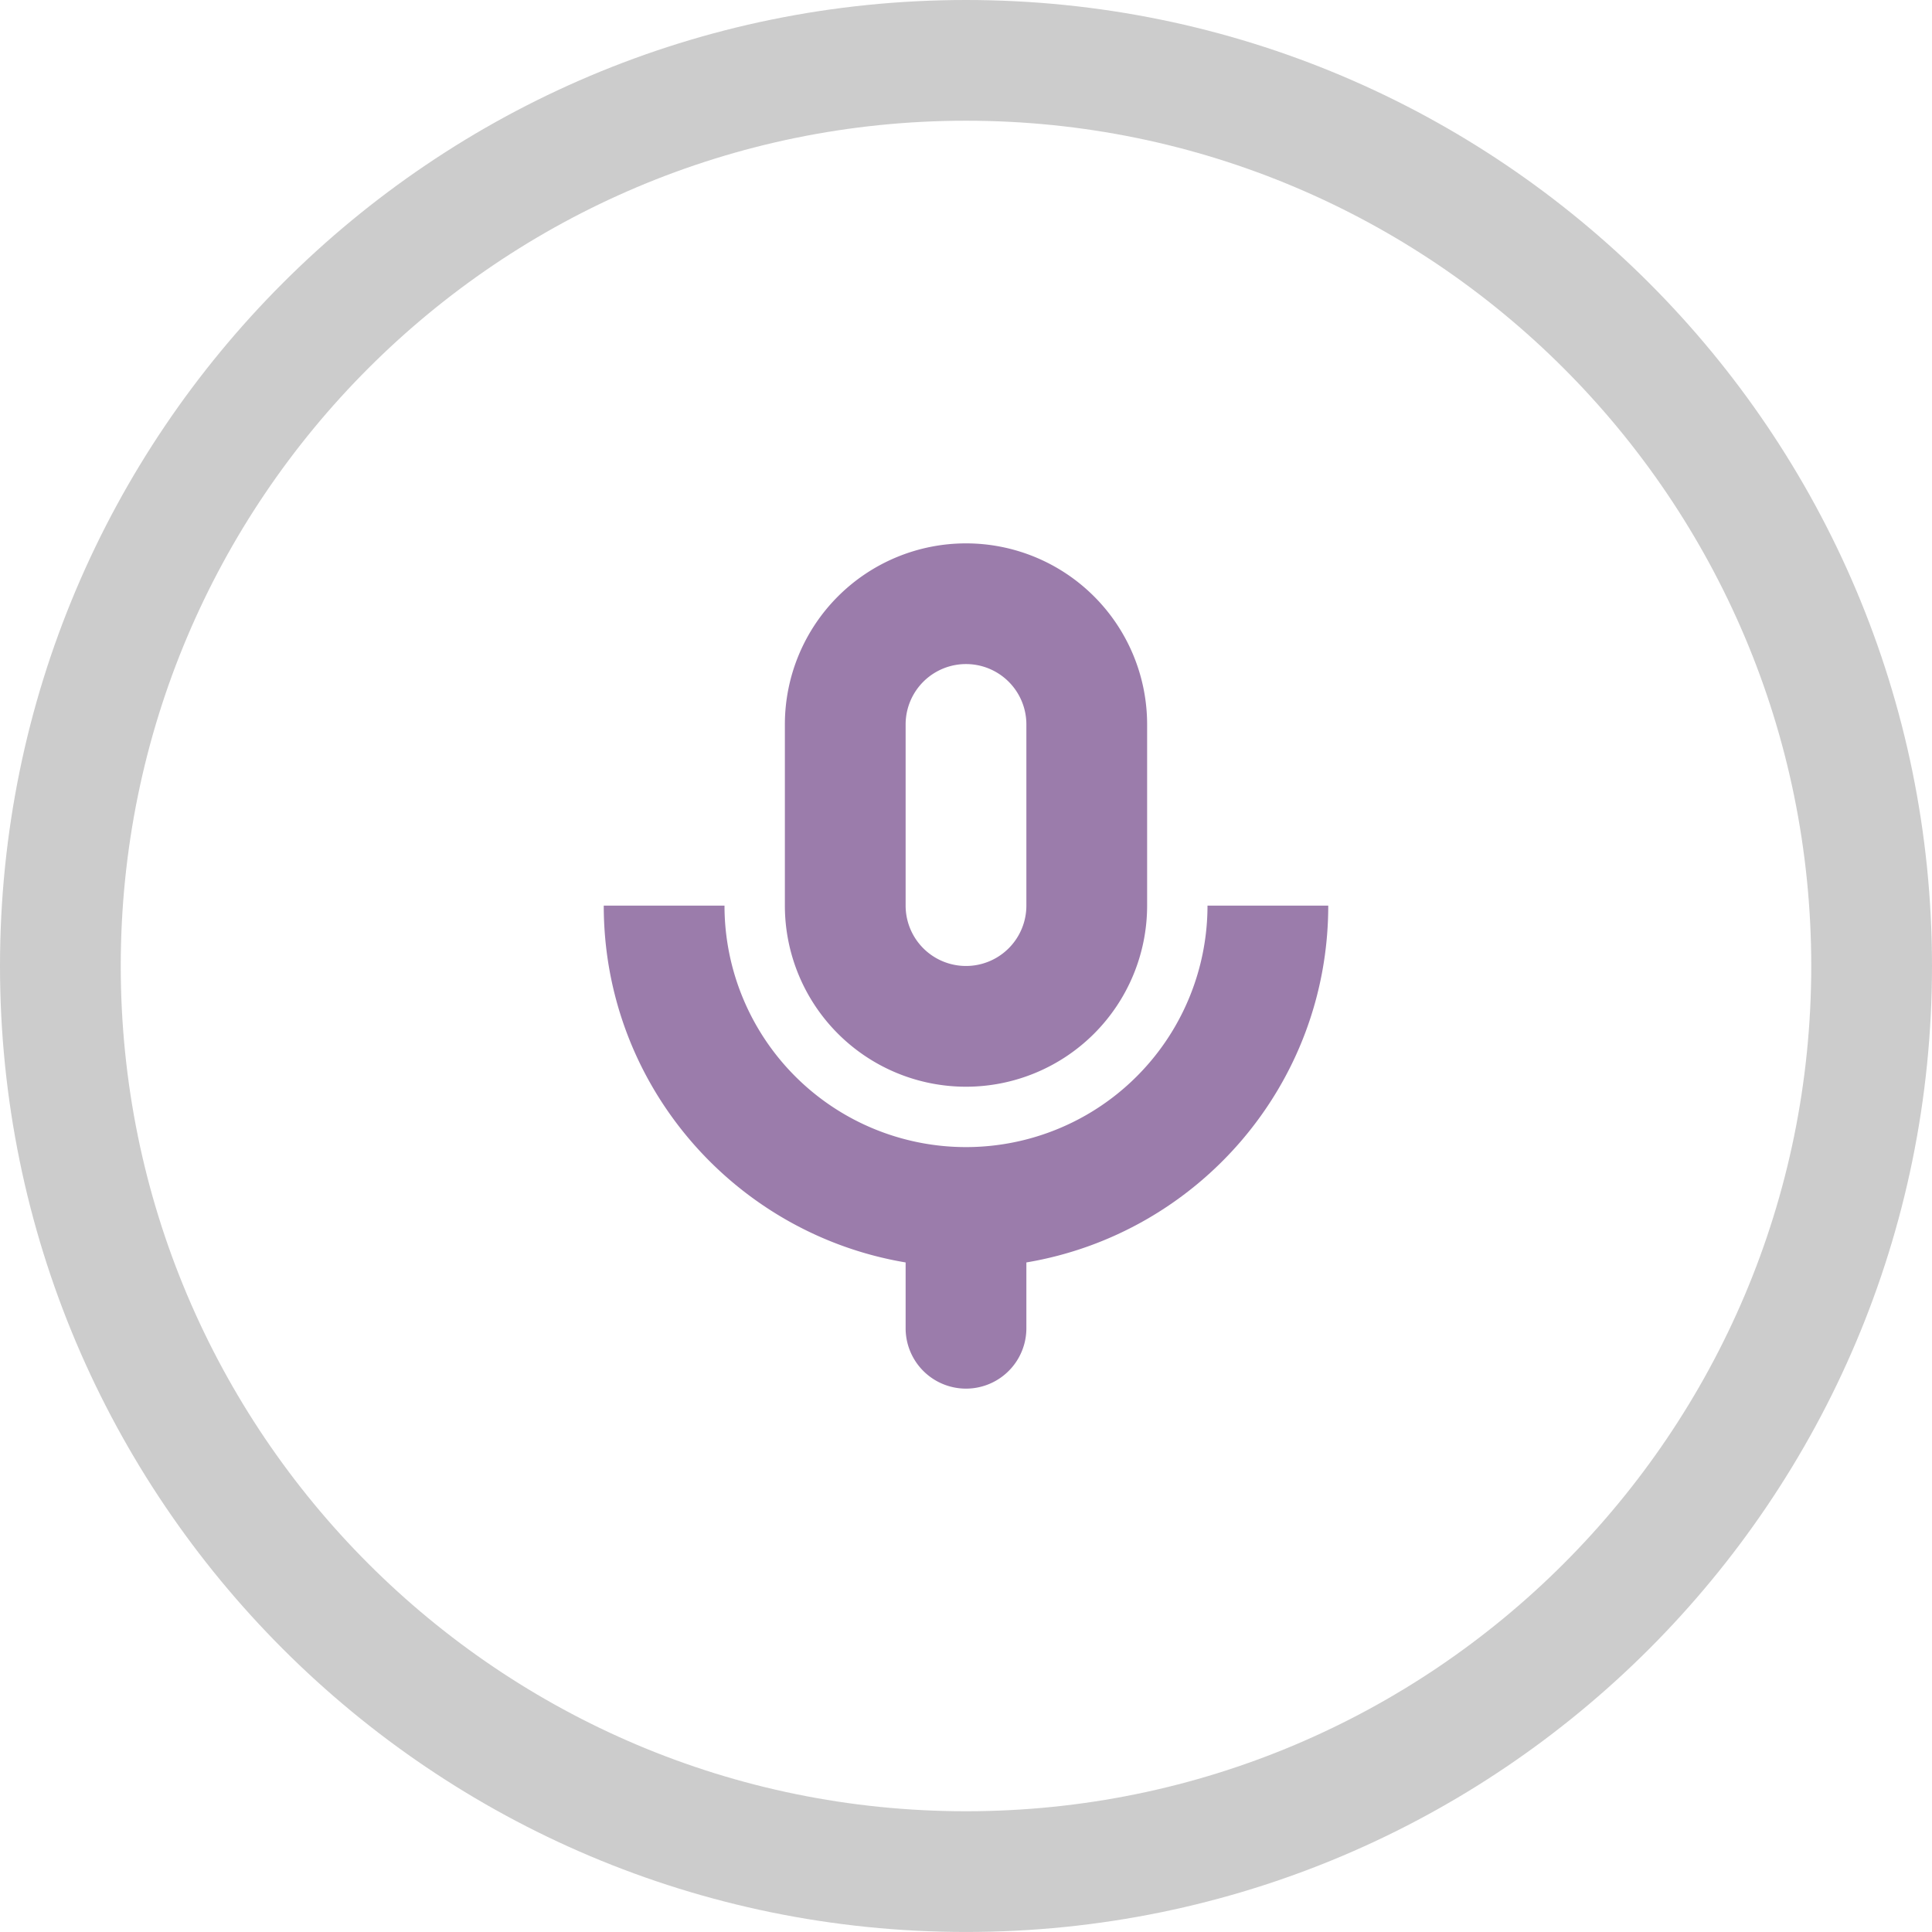 <svg xmlns="http://www.w3.org/2000/svg" width="64" height="63.999"><path d="M32 0C14.327 0 0 14.326 0 31.999s14.327 32 32 32 32-14.327 32-32S49.673 0 32 0zm0 60C16.536 60 4 47.463 4 31.999s12.536-28 28-28 28 12.536 28 28S47.464 60 32 60z" fill-rule="evenodd" clip-rule="evenodd" fill="#ccc"/><path d="M40 29.999a8 8 0 01-8 8 8 8 0 01-8-8h-4c0 5.944 4.327 10.867 10 11.821V44a2 2 0 004 0v-2.18c5.673-.954 10-5.877 10-11.821h-4zm-8 6a6 6 0 006-6v-6.001A6 6 0 0032 18a6 6 0 00-6 5.998v6.001a6 6 0 006 6zm-2-12.001a2 2 0 014 0v6.001a2 2 0 01-4 0v-6.001z" fill-rule="evenodd" clip-rule="evenodd" fill="#9b7cab"/></svg>
